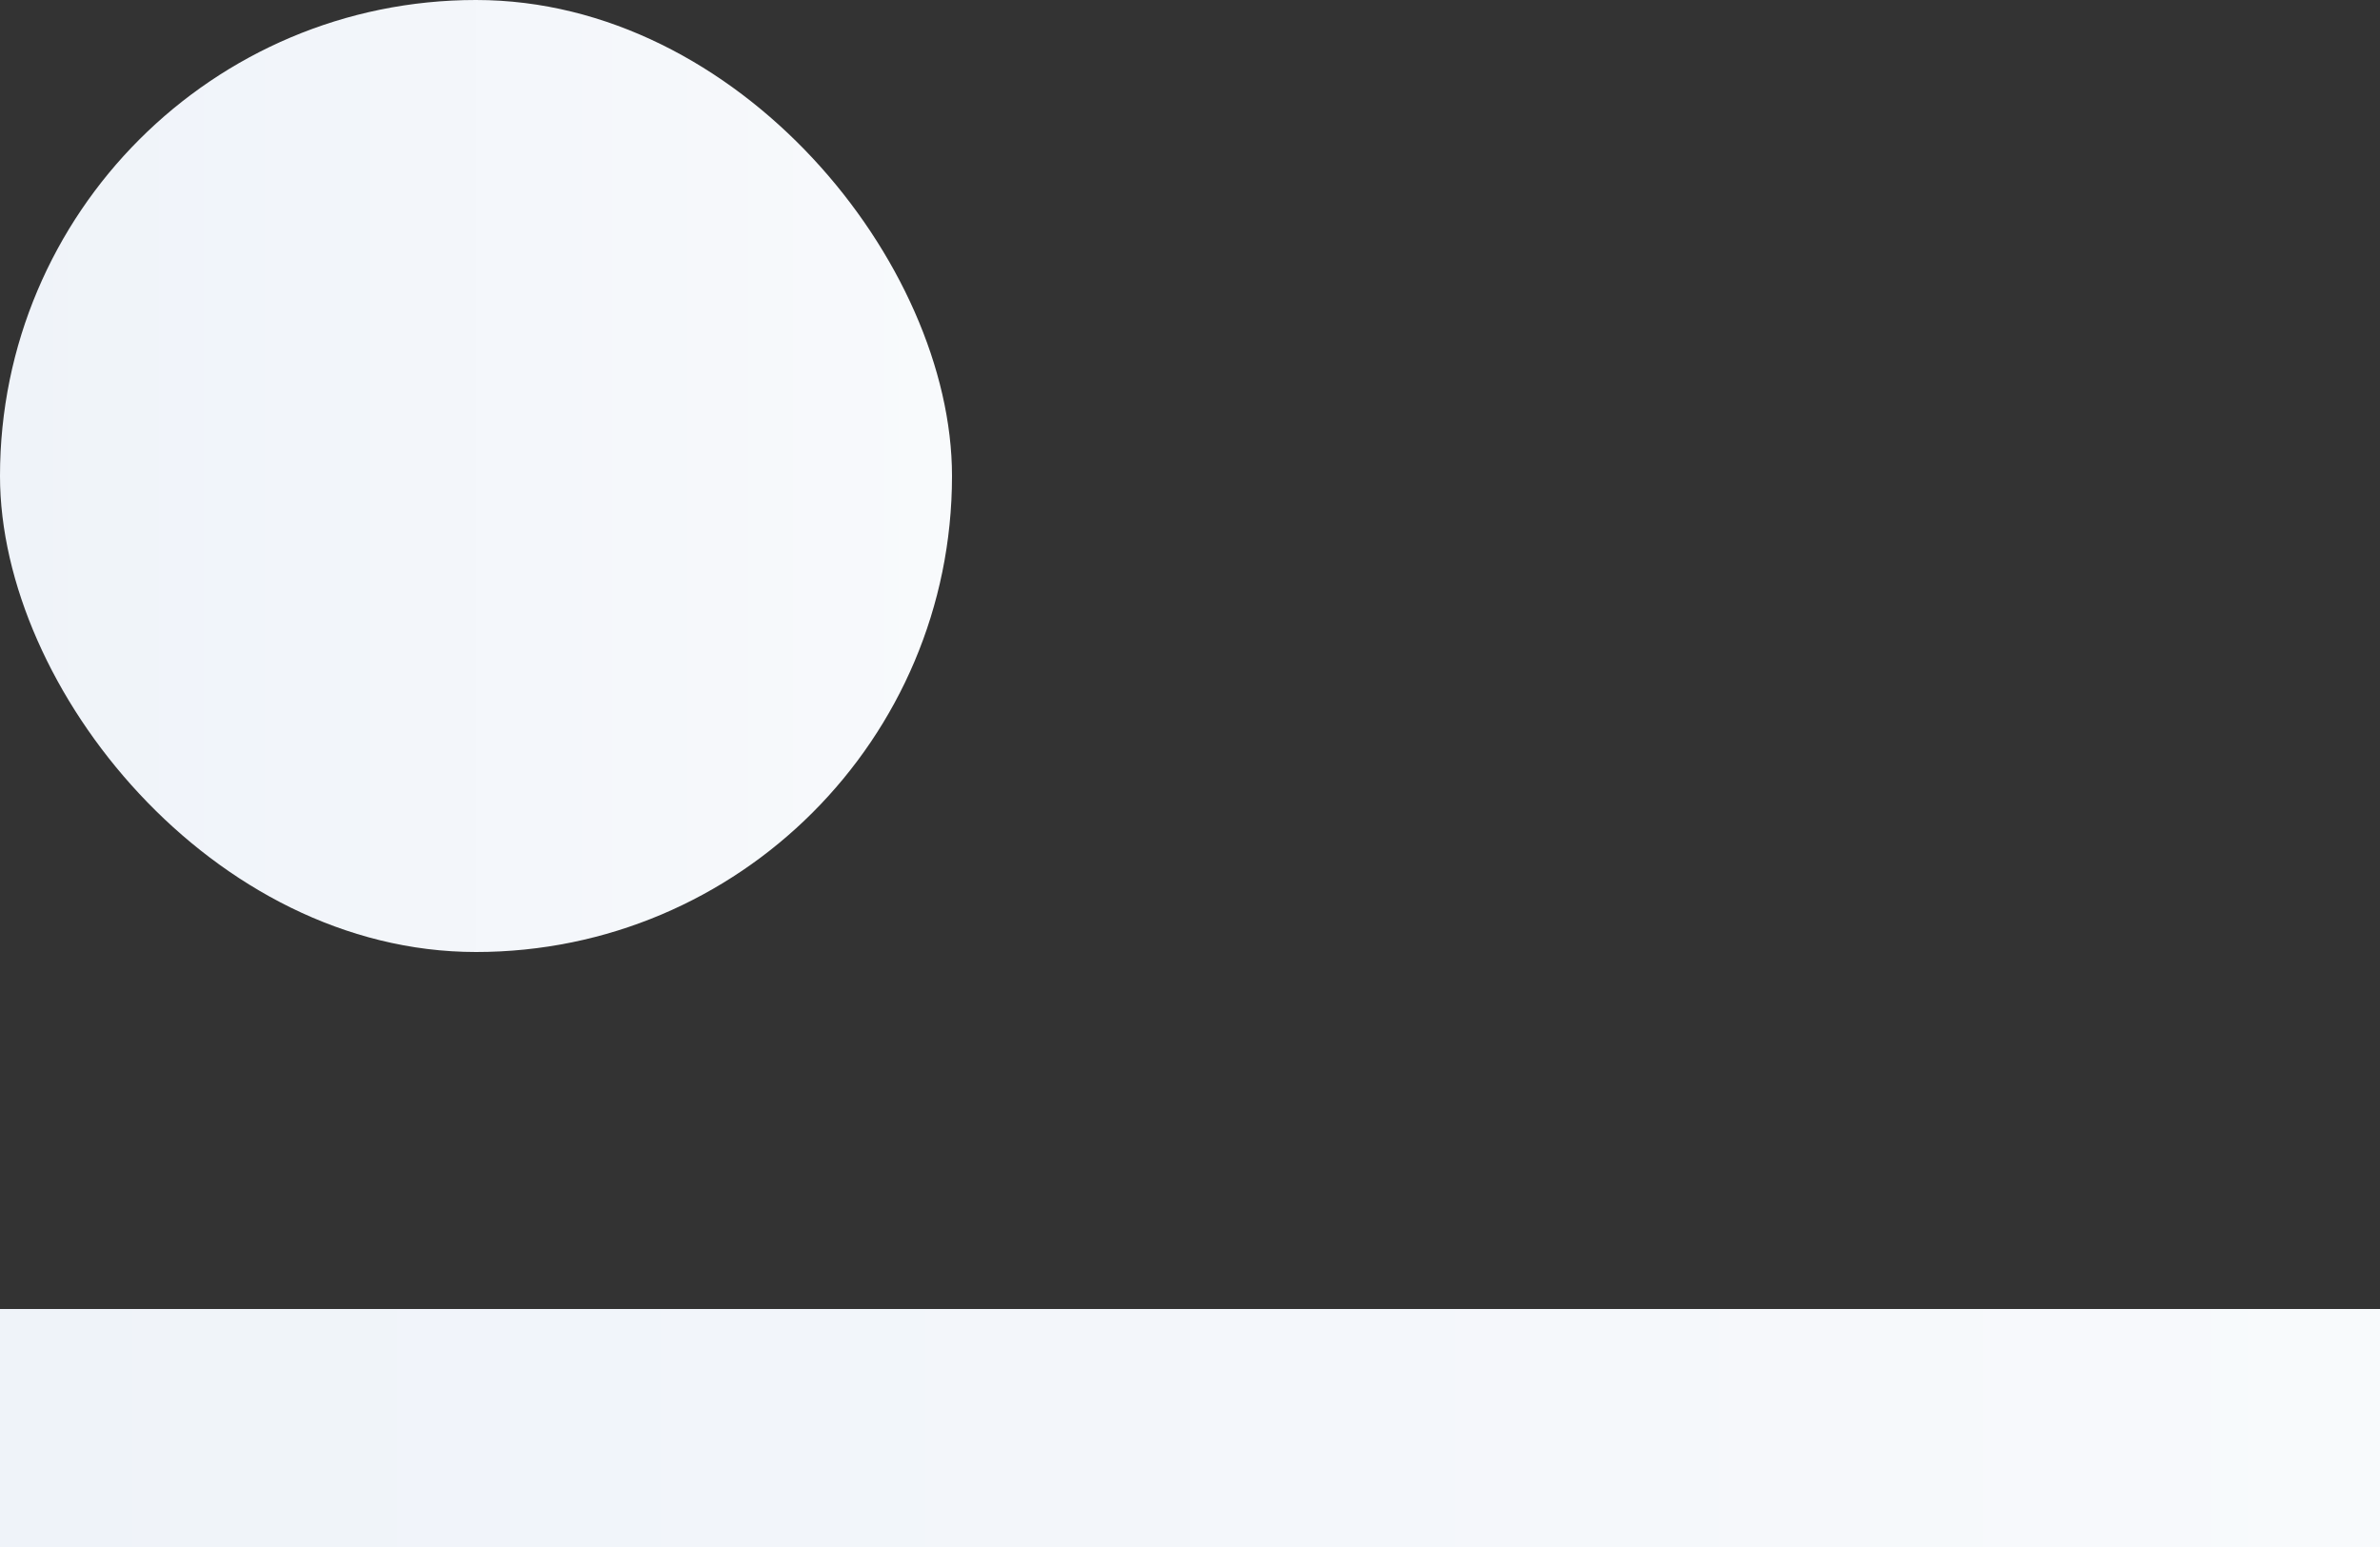 <svg width="160" height="104" viewBox="0 0 160 104" fill="none" xmlns="http://www.w3.org/2000/svg">
<rect x="0" y="0" width="160" height="104" fill="#333333" stroke="none"/>
<rect width="64" height="64" rx="32" fill="url(#paint0_linear_8464_32463)"/>
<rect y="88" width="160" height="16" fill="url(#paint1_linear_8464_32463)"/>
<defs>
<linearGradient id="paint0_linear_8464_32463" x1="0" y1="32" x2="64" y2="32" gradientUnits="userSpaceOnUse">
<stop stop-color="#EFF3F9"/>
<stop offset="1" stop-color="#F8FAFC"/>
</linearGradient>
<linearGradient id="paint1_linear_8464_32463" x1="0" y1="96" x2="160" y2="96" gradientUnits="userSpaceOnUse">
<stop stop-color="#EFF3F9"/>
<stop offset="1" stop-color="#F8FAFC"/>
</linearGradient>
</defs>
</svg>
